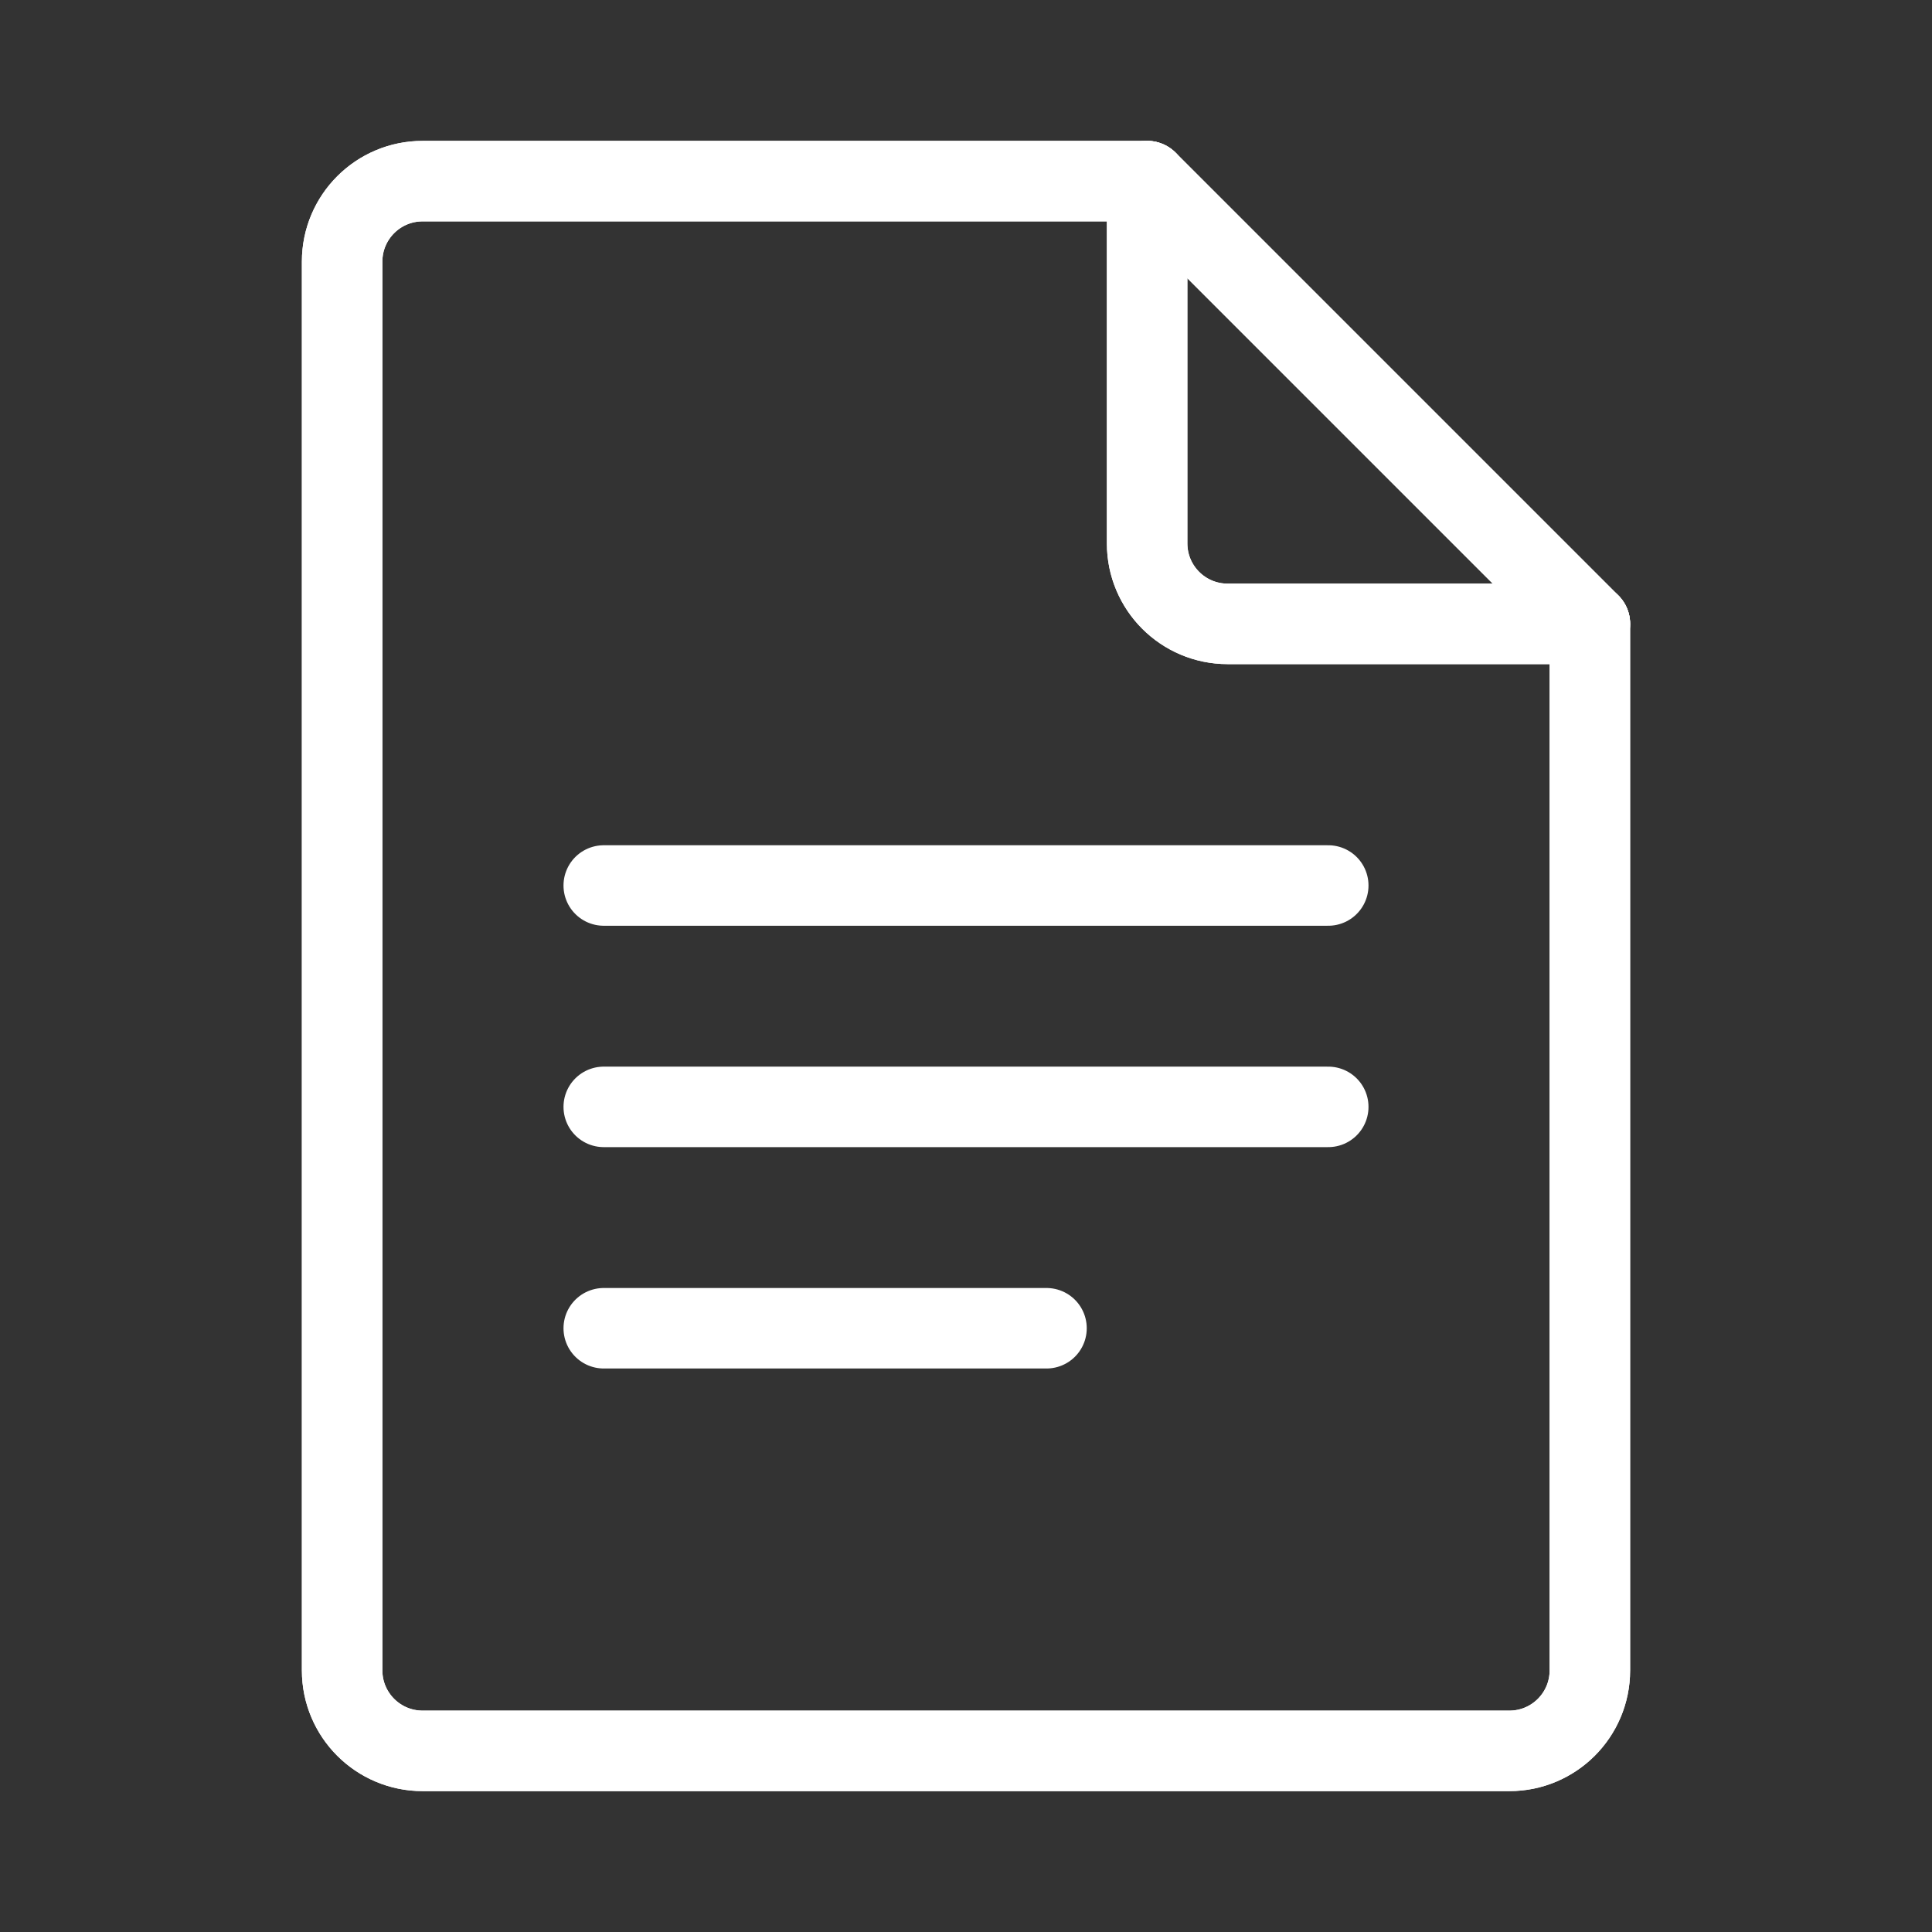 <?xml version="1.0" encoding="UTF-8"?>
<svg xmlns="http://www.w3.org/2000/svg" id="b" viewBox="0 0 48 48">
  <rect x="0" y="0" width="48" height="48" fill="#333333" stroke="none"/>
  <defs>
    <style>.c{fill:none;stroke:#fff;stroke-width:2px;stroke-linecap:round;stroke-linejoin:round;}</style>
  </defs>
  <path class="c" d="m39.5,15.5h-9c-1.105,0-2-.895-2-2V4.5H10.5c-1.105,0-2,.895-2,2v35c0,1.105.895,2,2,2h27c1.105,0,2-.895,2-2V15.5Z"/>
  <line class="c" x1="28.5" y1="4.5" x2="39.5" y2="15.5"/>
  <path class="c" d="m39.5,15.5h-9c-1.105,0-2-.895-2-2V4.5H10.5c-1.105,0-2,.895-2,2v35c0,1.105.895,2,2,2h27c1.105,0,2-.895,2-2V15.5Z"/>
  <line class="c" x1="28.5" y1="4.5" x2="39.5" y2="15.5"/>
  <line class="c" x1="15" y1="22" x2="33" y2="22"/>
  <line class="c" x1="15" y1="27.5" x2="33" y2="27.5"/>
  <line class="c" x1="15" y1="33" x2="26" y2="33"/>
</svg>
